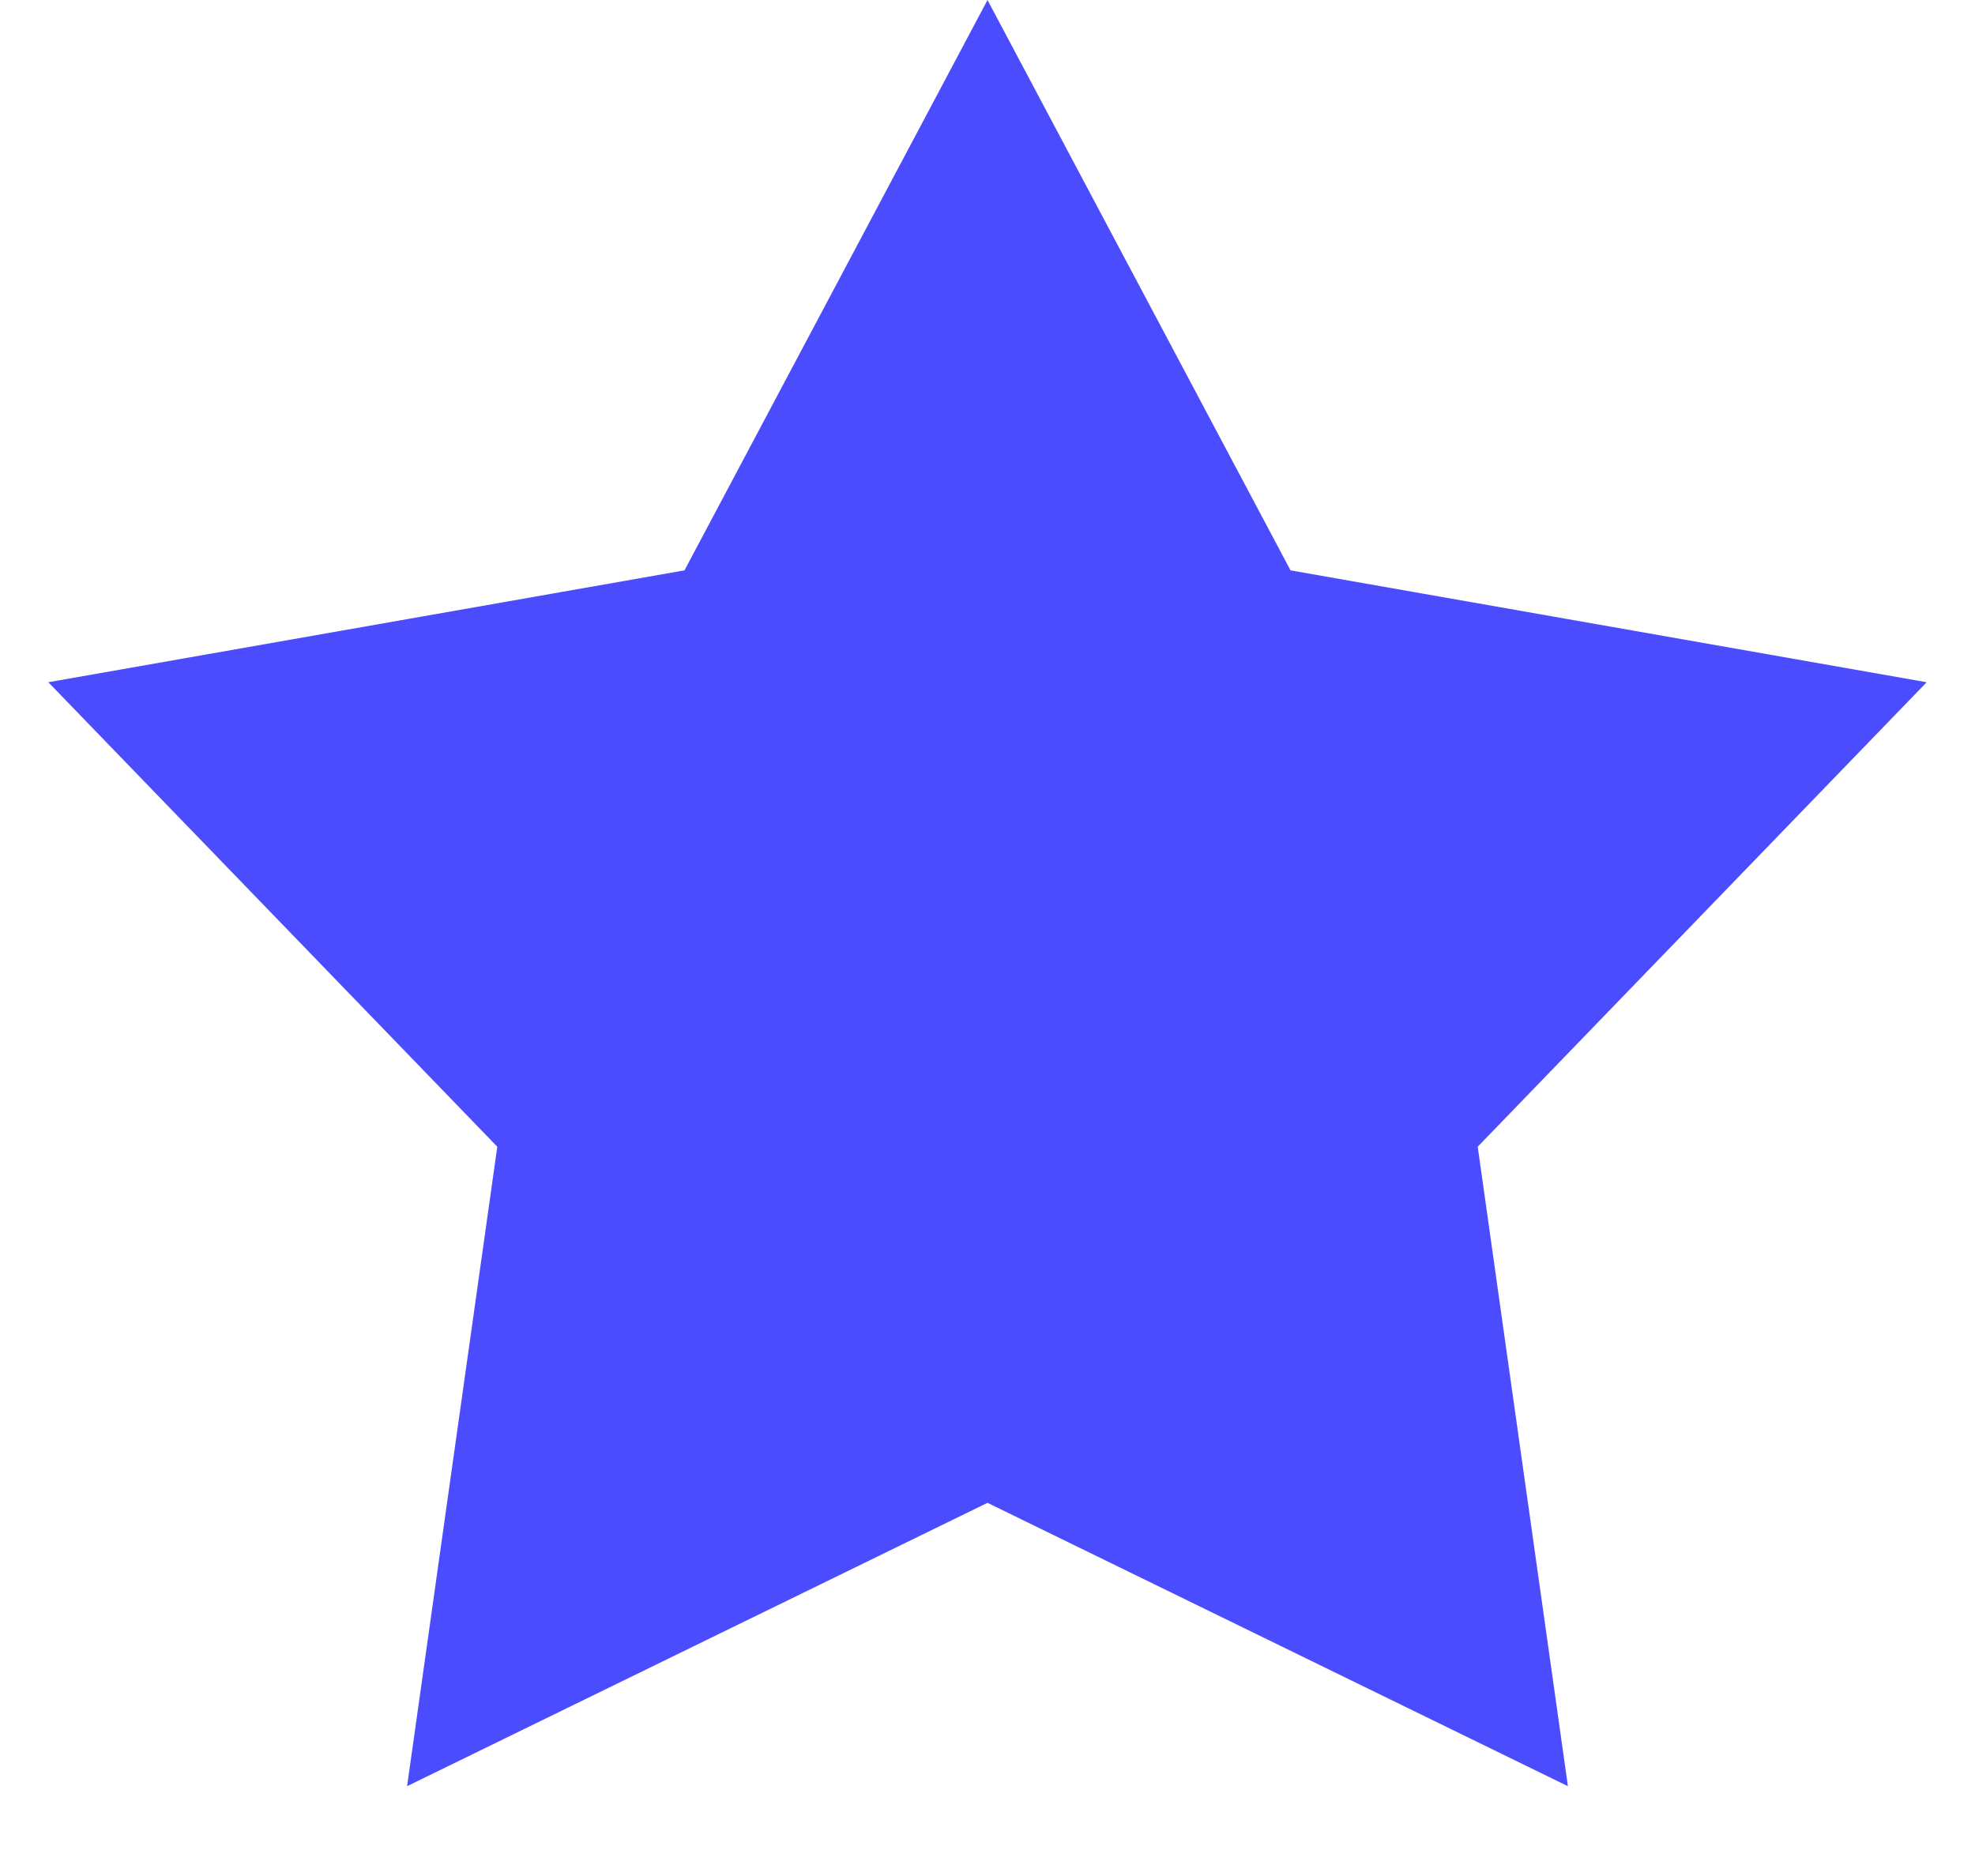<svg width="20" height="19" viewBox="0 0 20 19" fill="none" xmlns="http://www.w3.org/2000/svg">
<path d="M10 1.066L12.627 6.011L12.741 6.227L12.982 6.269L18.497 7.239L14.605 11.266L14.435 11.441L14.469 11.683L15.251 17.228L10.219 14.771L10 14.664L9.781 14.771L4.749 17.228L5.531 11.683L5.565 11.441L5.395 11.266L1.503 7.239L7.018 6.269L7.259 6.227L7.373 6.011L10 1.066Z" fill="#4C4CFF" stroke="#4C4CFF"/>
</svg>
